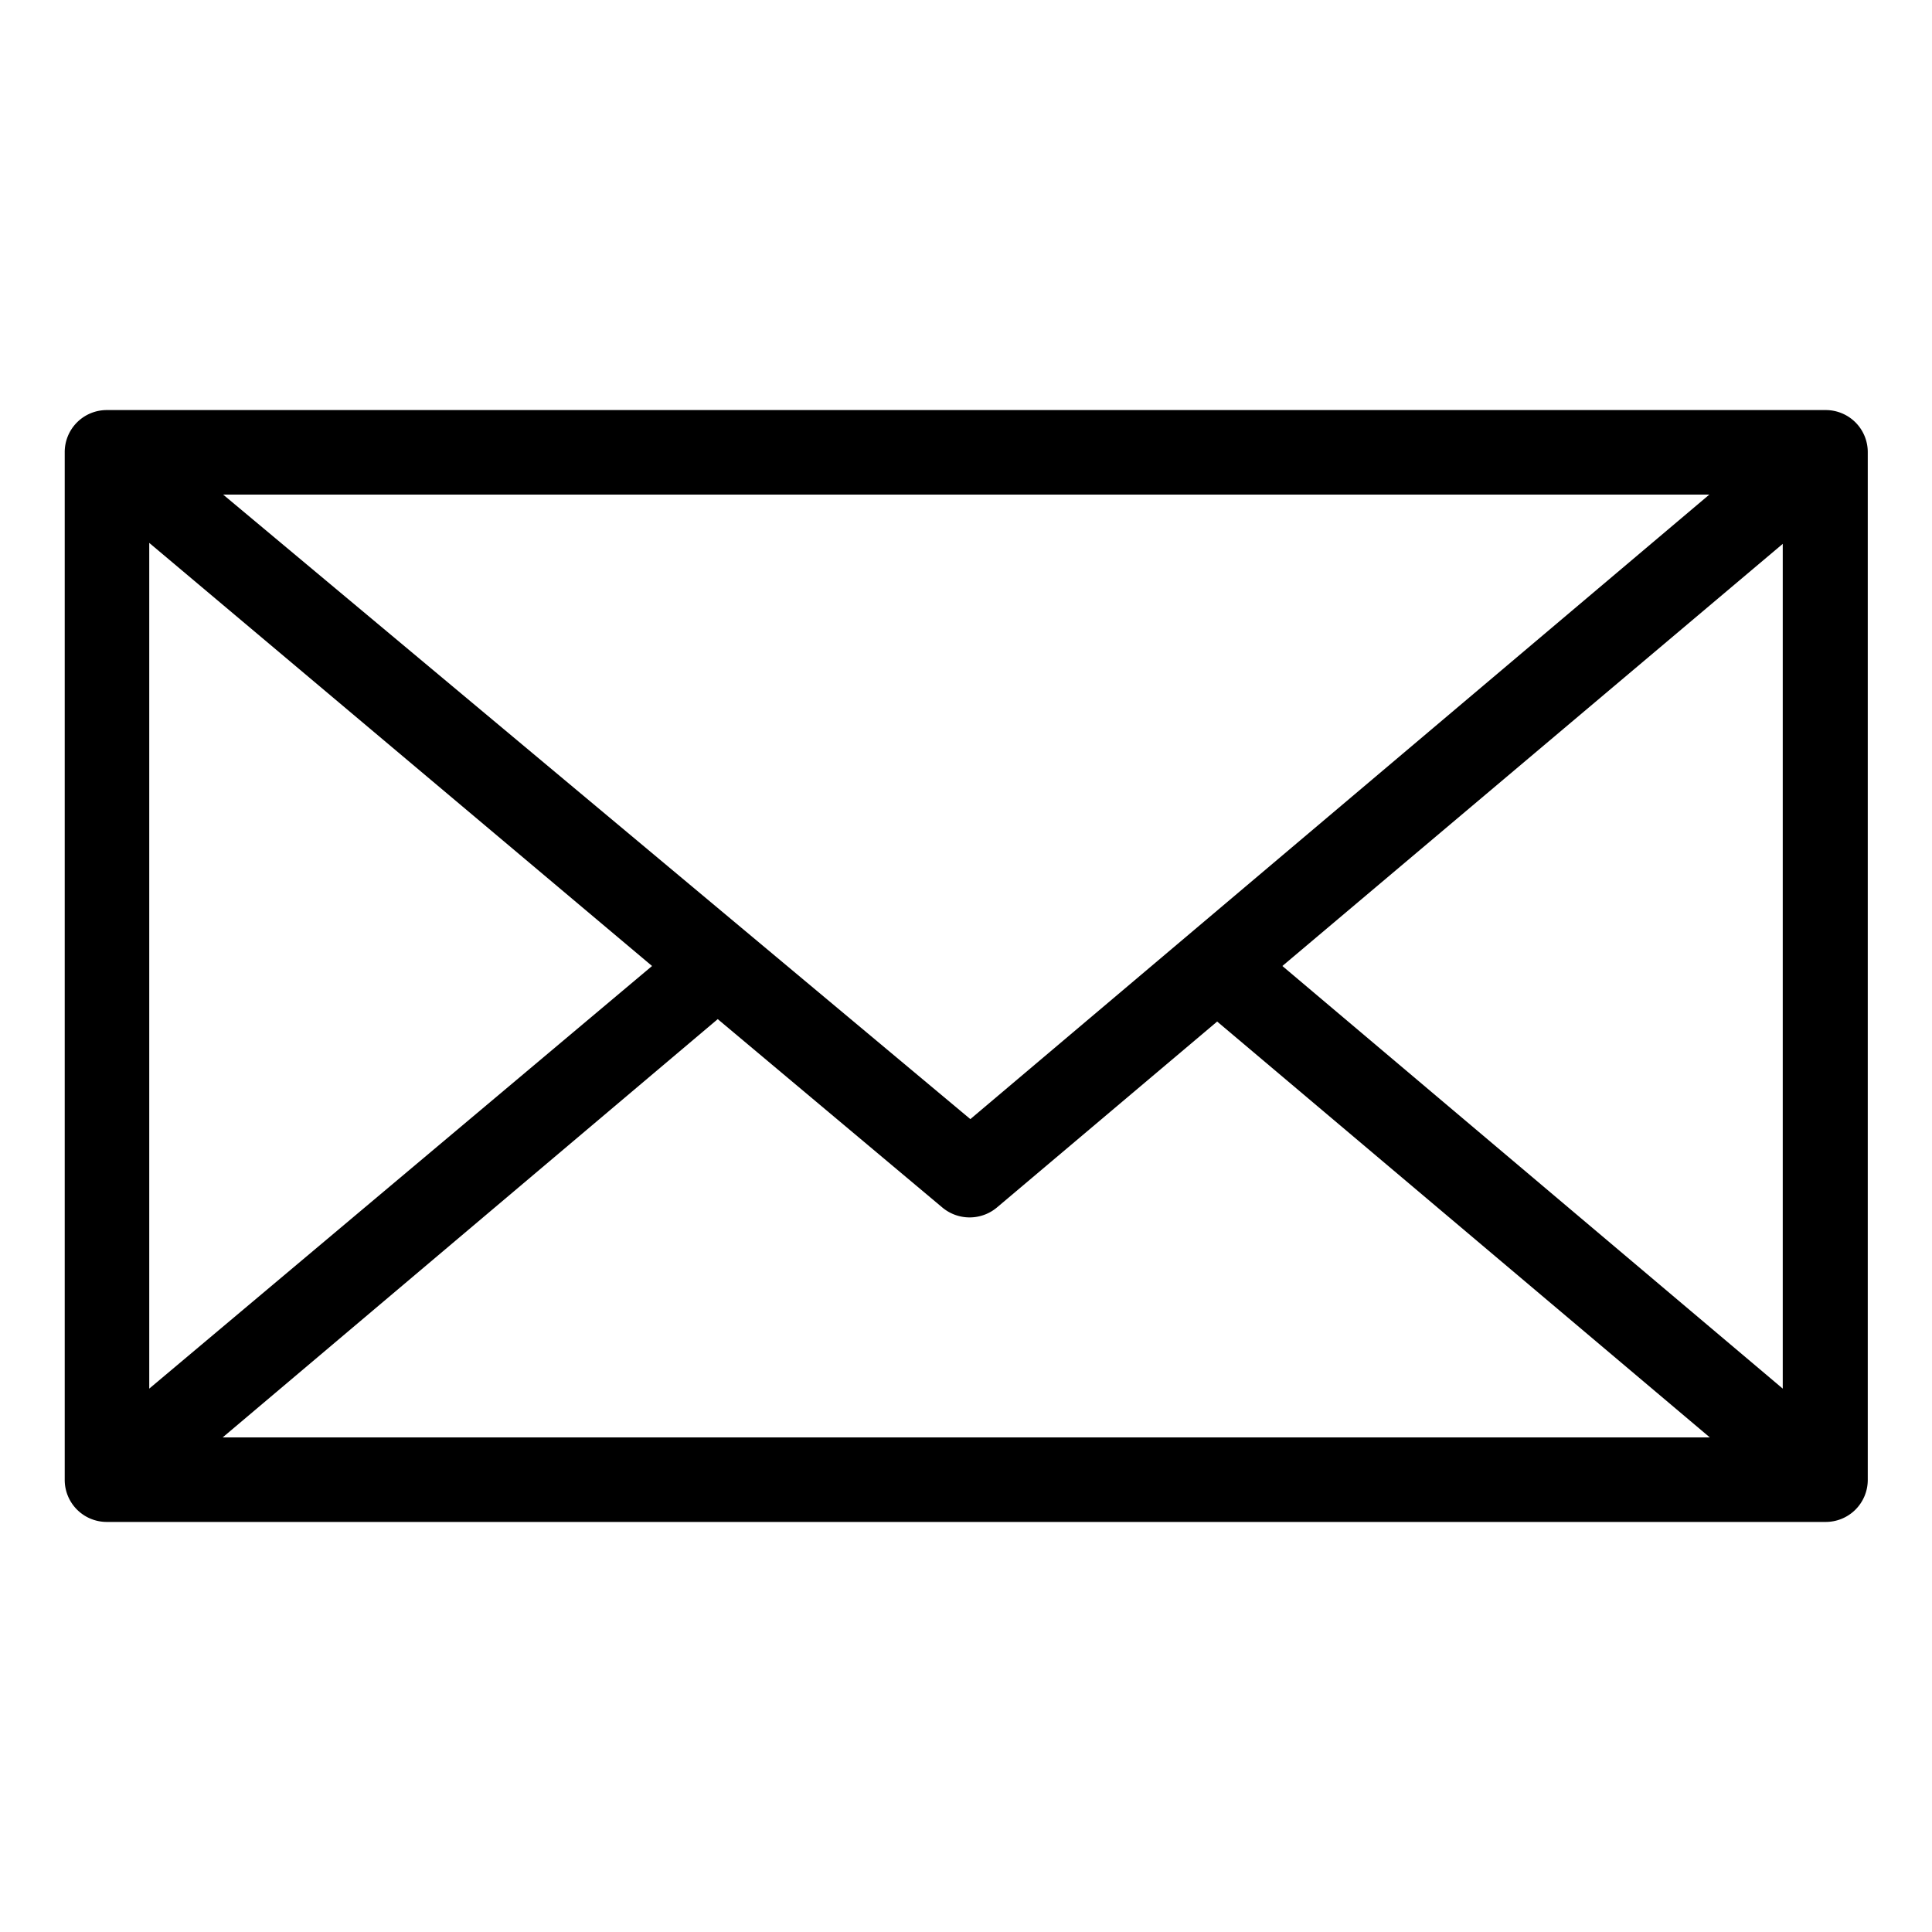 <svg id="Ikoner" xmlns="http://www.w3.org/2000/svg" viewBox="0 0 40 40"><title>Brev</title><path d="M37.79,8.49H2.21a.87.87,0,0,0-.87.88V30.63a.87.87,0,0,0,.87.88H37.79a.87.87,0,0,0,.88-.87V9.37A.87.87,0,0,0,37.79,8.49ZM3.09,11.24,13.5,20,3.09,28.75Zm17,11.93L4.62,10.24H35.39ZM14.86,21.1,19.51,25a.88.88,0,0,0,1.13,0l4.56-3.85,10.2,8.61H4.61ZM26.55,20l10.36-8.74V28.75Z"/></svg>